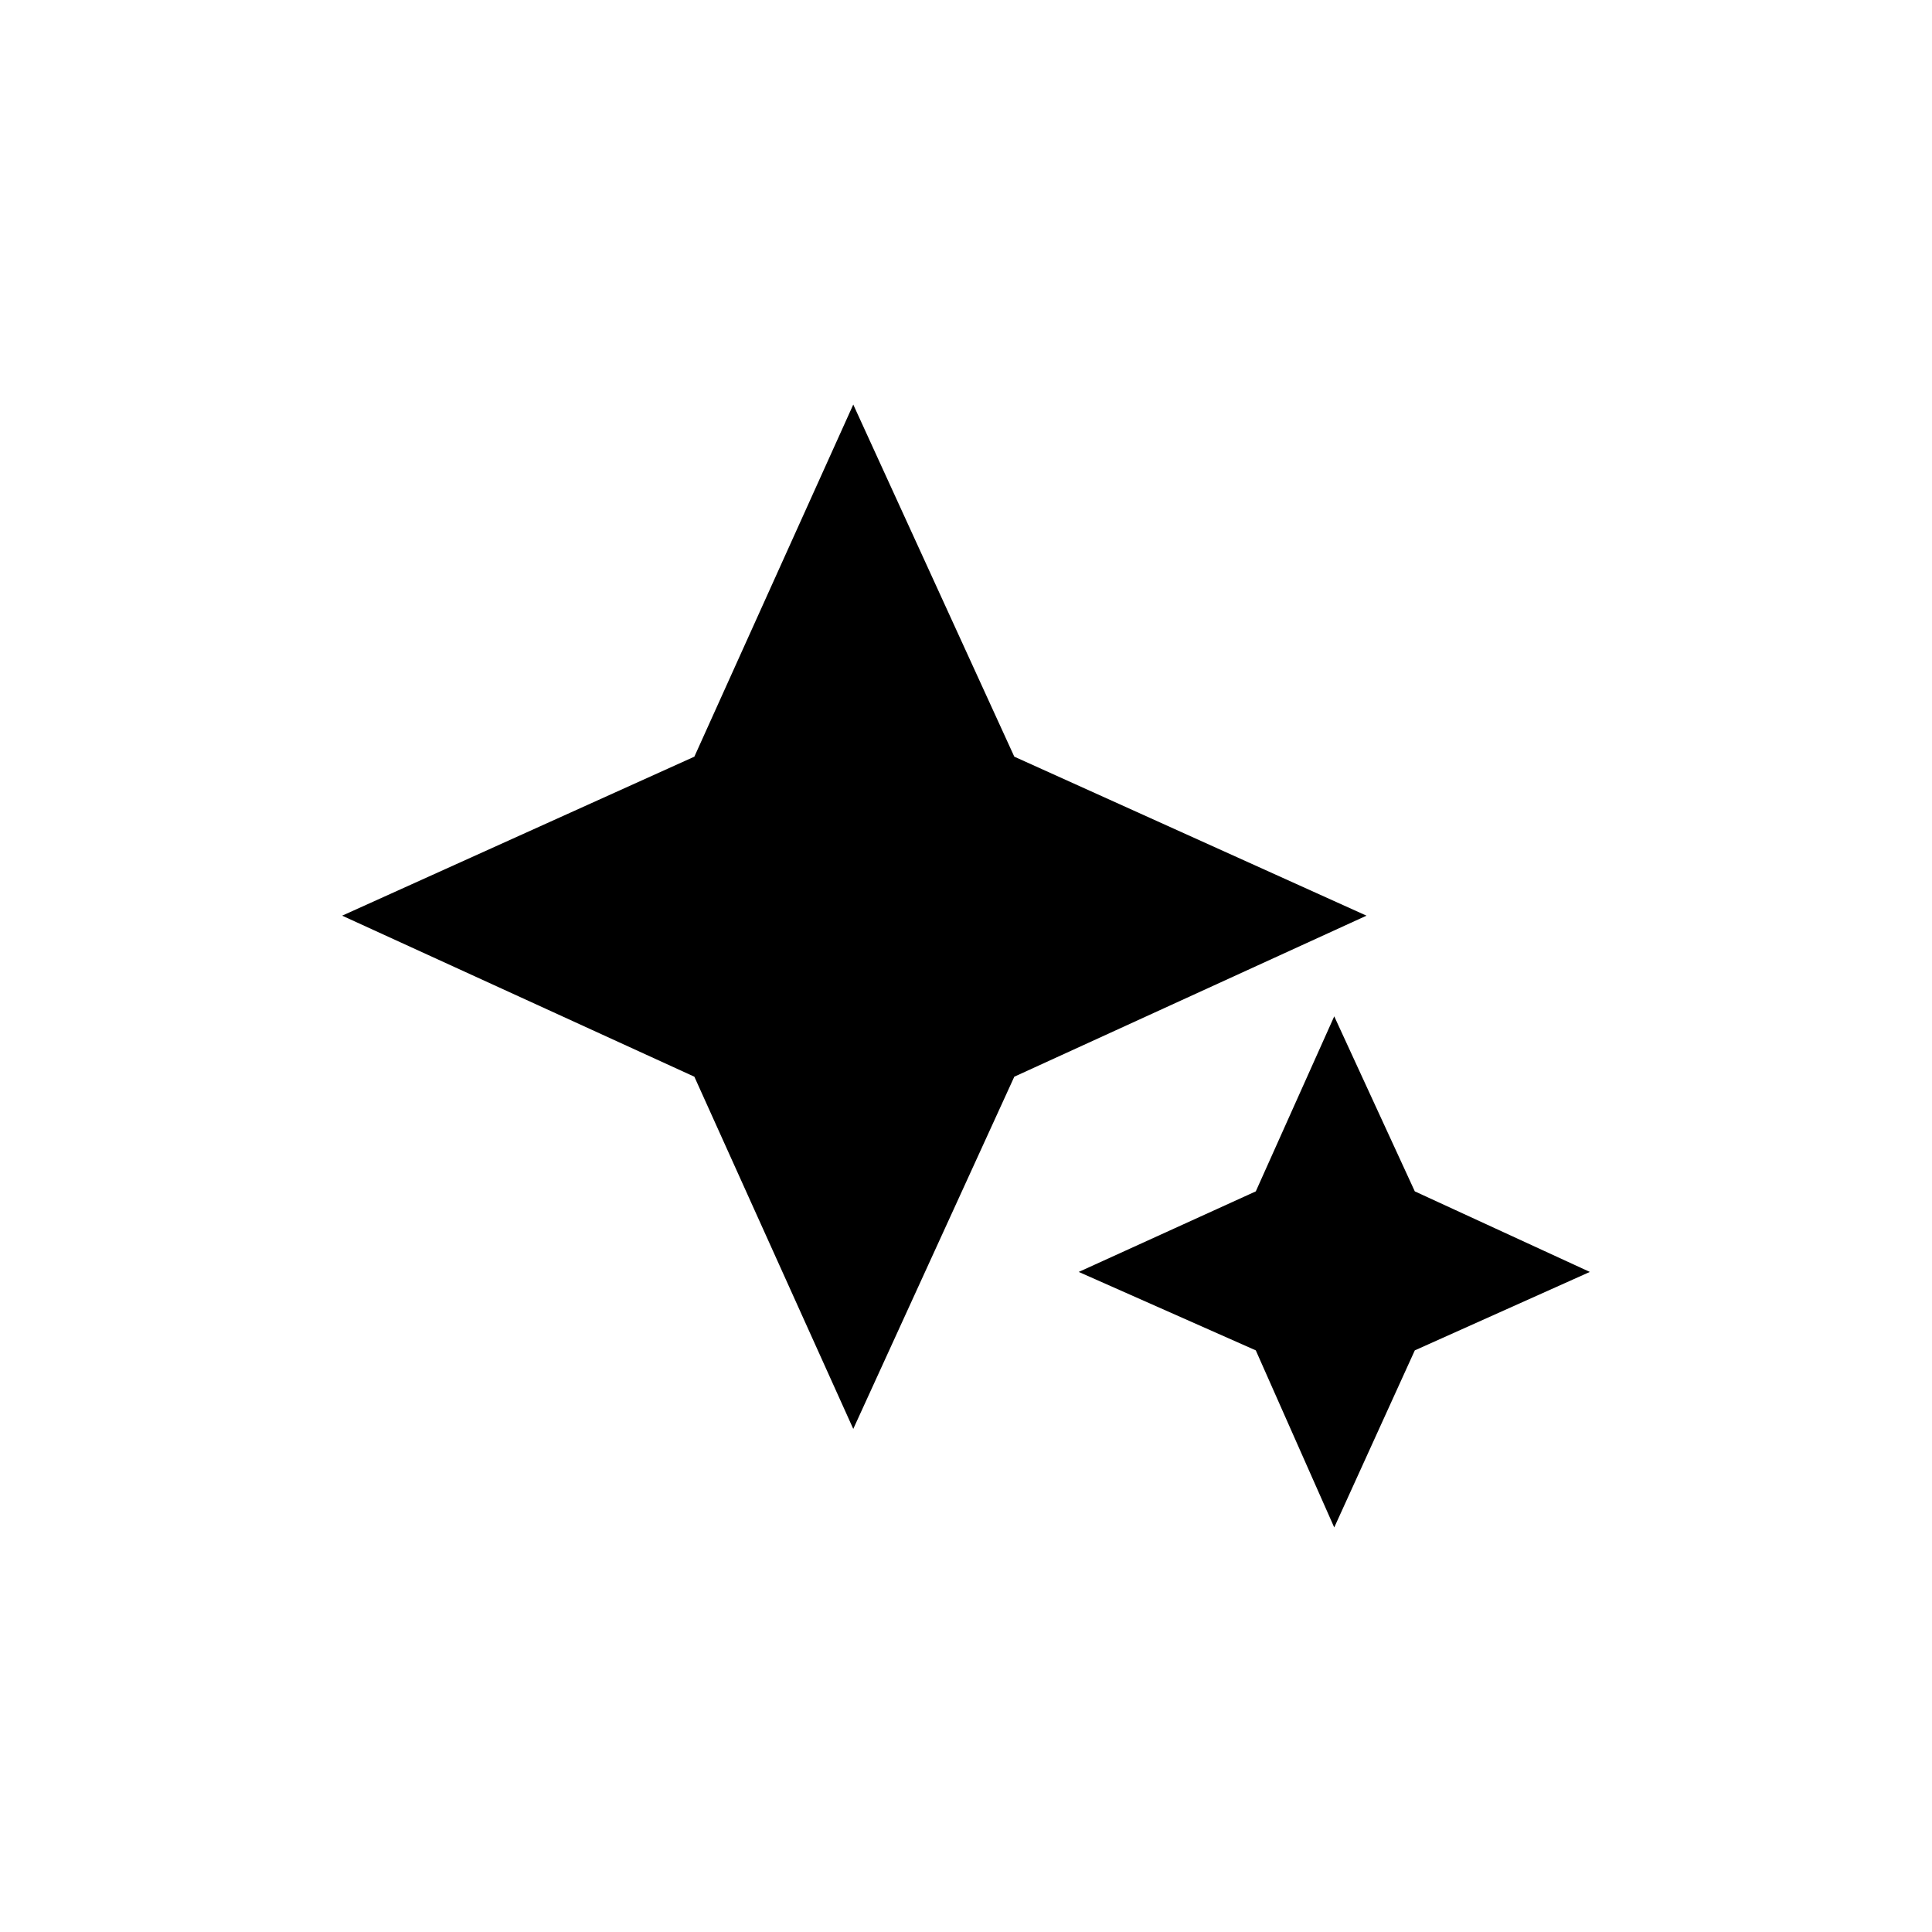 <svg xmlns="http://www.w3.org/2000/svg" height="20" width="20"><path d="M8.833 14.792 7.188 11.146 3.542 9.479 7.188 7.833 8.833 4.188 10.5 7.833 14.146 9.479 10.5 11.146ZM13.812 15.812 13 13.979 11.167 13.167 13 12.333 13.812 10.521 14.646 12.333 16.458 13.167 14.646 13.979Z"/></svg>